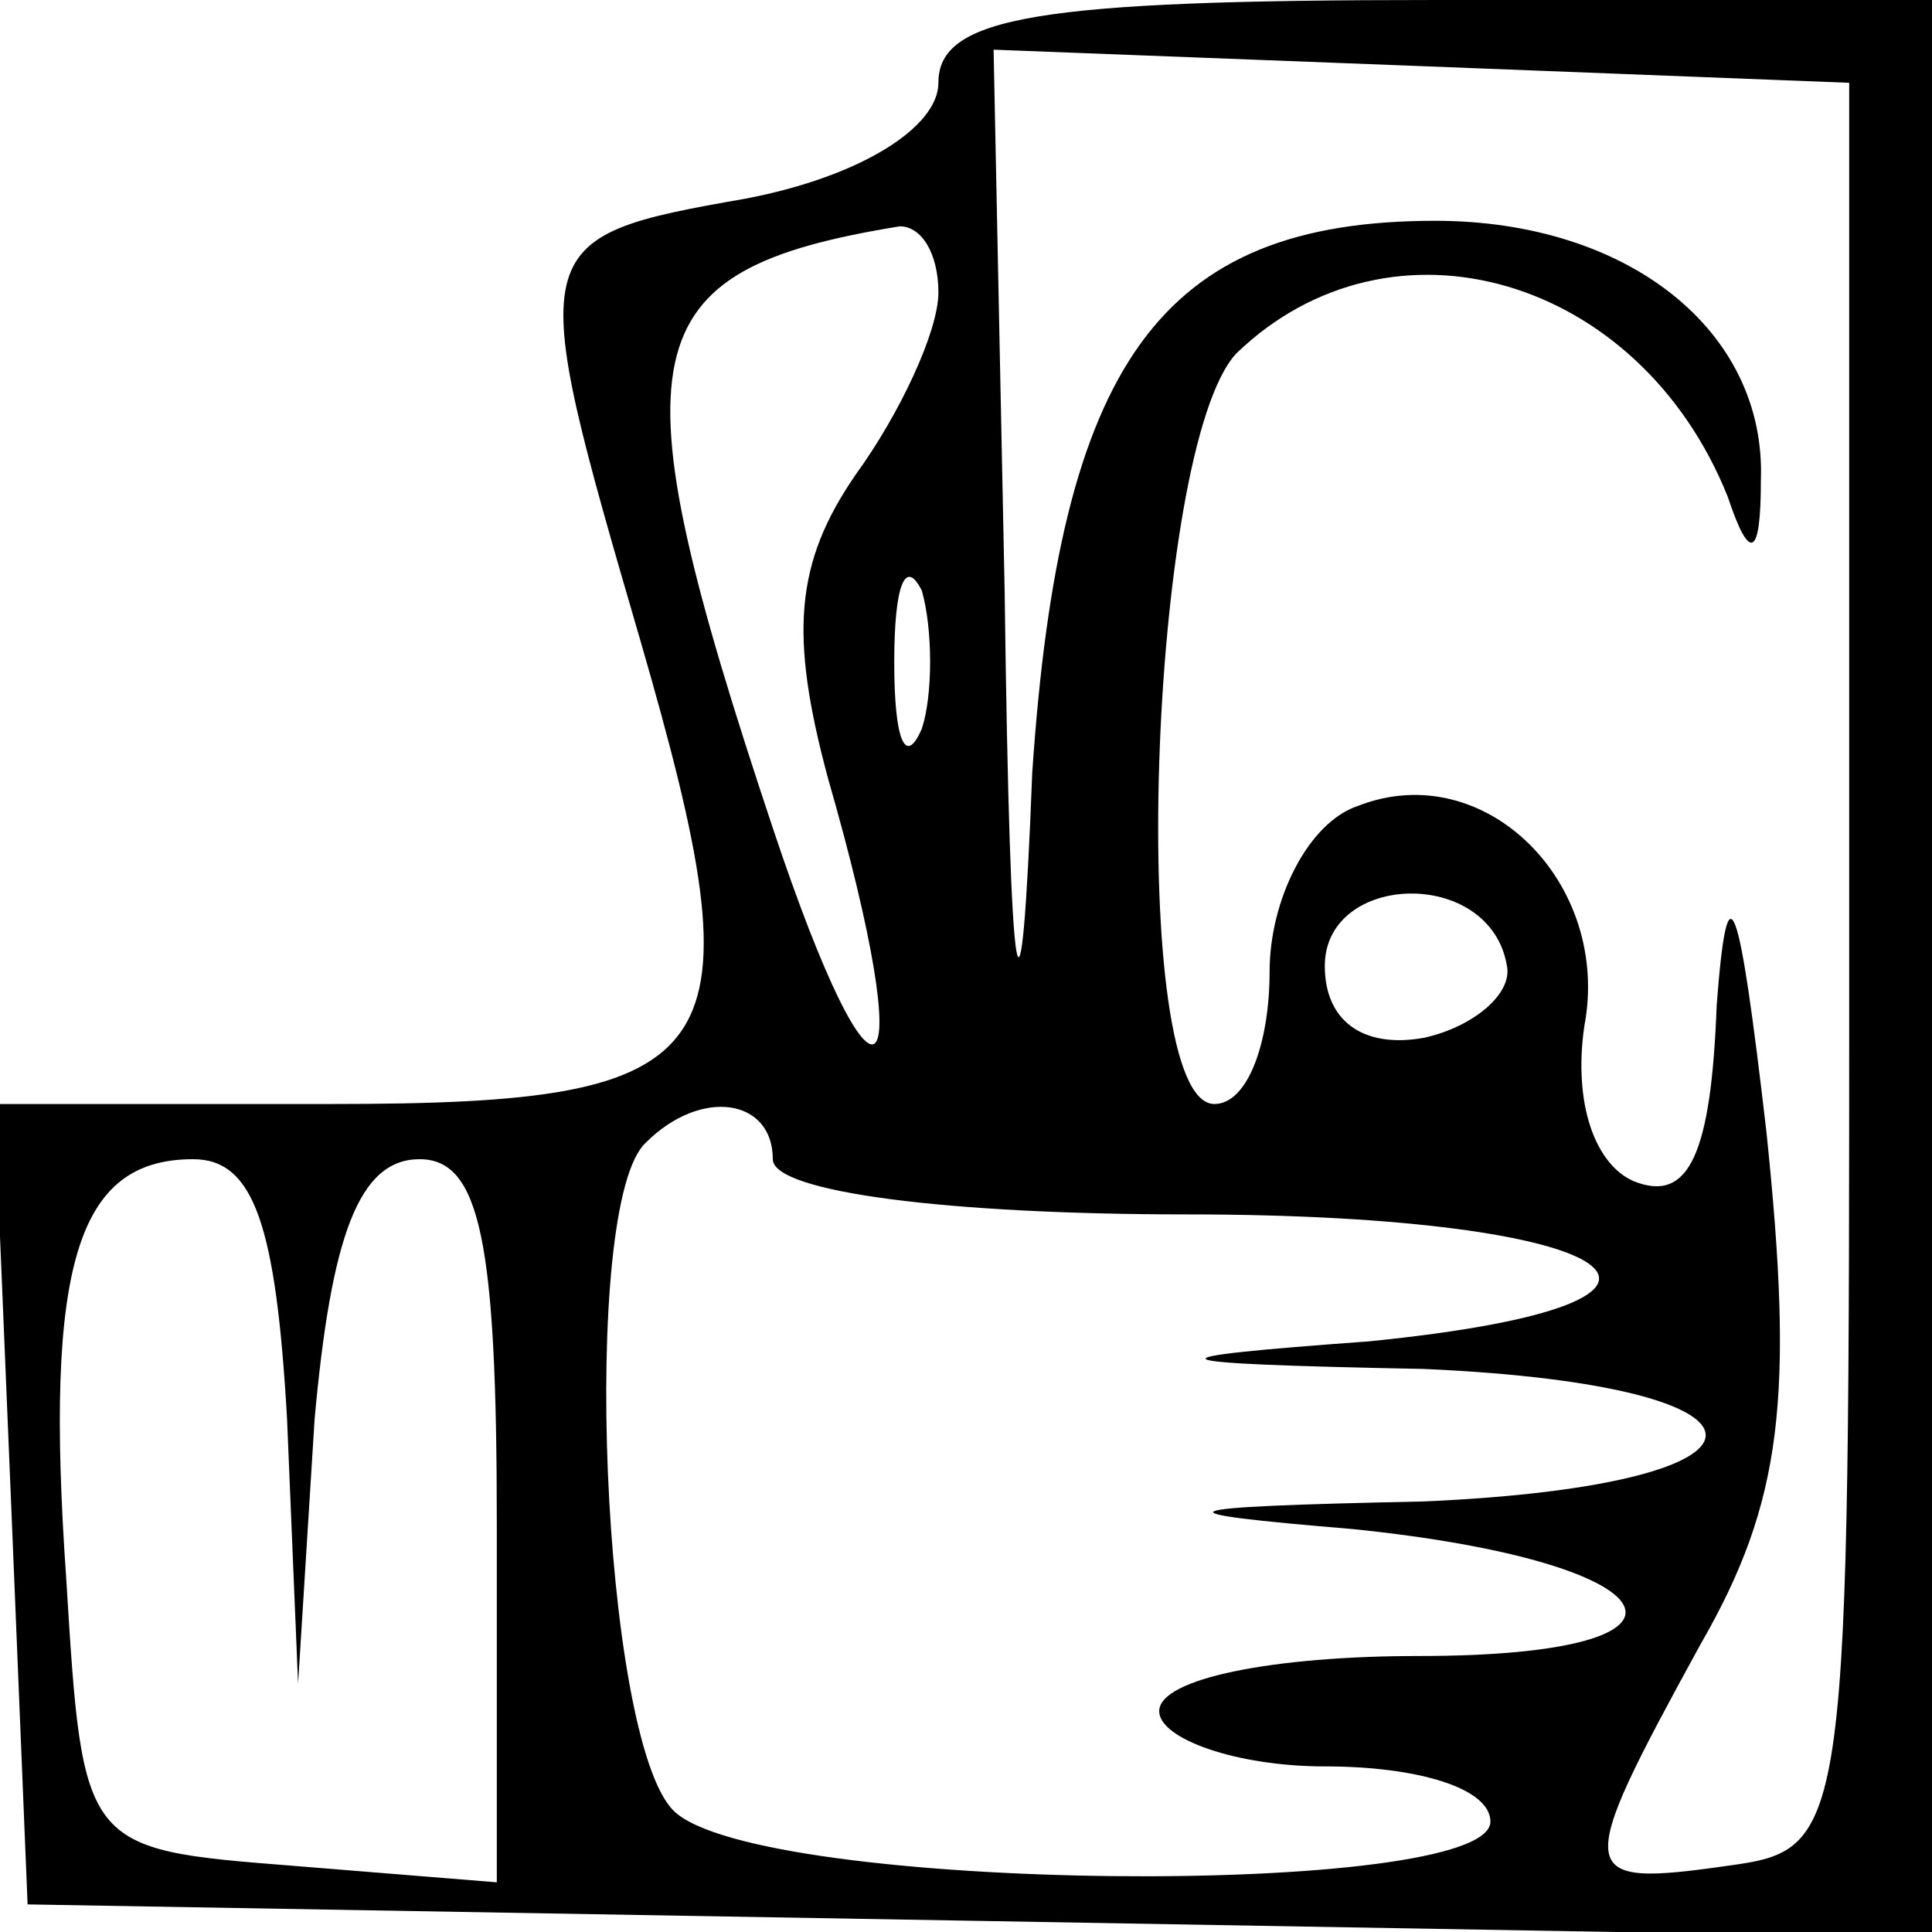 <?xml version="1.0" standalone="no"?>
<!DOCTYPE svg PUBLIC "-//W3C//DTD SVG 20010904//EN"
 "http://www.w3.org/TR/2001/REC-SVG-20010904/DTD/svg10.dtd">
<svg version="1.0" xmlns="http://www.w3.org/2000/svg"
 width="35pt" height="35pt" viewBox="0 0 35 35"
 preserveAspectRatio="xMidYMid meet">

<g transform="translate(0,35) scale(0.1,-0.1)"
fill="#000000" stroke="none">
<path d="M170 335 c0 -8 -14 -17 -35 -21 -40 -7 -40 -8 -19 -80 22 -76 17 -84
-56 -84 l-61 0 3 -72 3 -73 173 -3 172 -3 0 176 0 175 -90 0 c-72 0 -90 -3
-90 -15z m165 -160 c0 -158 0 -160 -22 -163 -28 -4 -28 -2 -5 40 15 26 17 45
12 93 -5 43 -7 49 -9 23 -1 -27 -5 -36 -15 -32 -7 3 -11 14 -9 28 5 26 -18 49
-41 40 -9 -3 -16 -17 -16 -30 0 -13 -4 -24 -10 -24 -16 0 -12 119 4 136 28 27
73 14 89 -26 4 -12 6 -11 6 3 1 27 -24 47 -59 47 -50 0 -68 -26 -73 -100 -2
-52 -4 -45 -5 33 l-2 98 78 -3 77 -3 0 -160z m-165 122 c0 -7 -7 -22 -15 -33
-11 -16 -12 -29 -5 -55 17 -59 9 -66 -10 -9 -29 87 -26 101 23 109 4 0 7 -5 7
-12z m-3 -79 c-3 -7 -5 -2 -5 12 0 14 2 19 5 13 2 -7 2 -19 0 -25z m106 -43
c1 -5 -6 -11 -15 -13 -11 -2 -18 3 -18 13 0 17 30 18 33 0z m-133 -35 c0 -6
32 -10 75 -10 80 0 103 -16 33 -23 -41 -3 -41 -4 10 -5 68 -3 68 -21 0 -24
-48 -1 -49 -2 -13 -5 59 -6 68 -23 12 -23 -26 0 -47 -4 -47 -10 0 -5 14 -10
30 -10 17 0 30 -4 30 -10 0 -14 -133 -13 -148 2 -13 13 -17 110 -5 121 10 10
23 8 23 -3z m-88 -47 l2 -48 3 48 c3 33 8 47 19 47 11 0 14 -15 14 -66 l0 -65
-37 3 c-38 3 -38 3 -41 52 -4 57 2 76 23 76 11 0 15 -12 17 -47z"/>
</g>
</svg>

